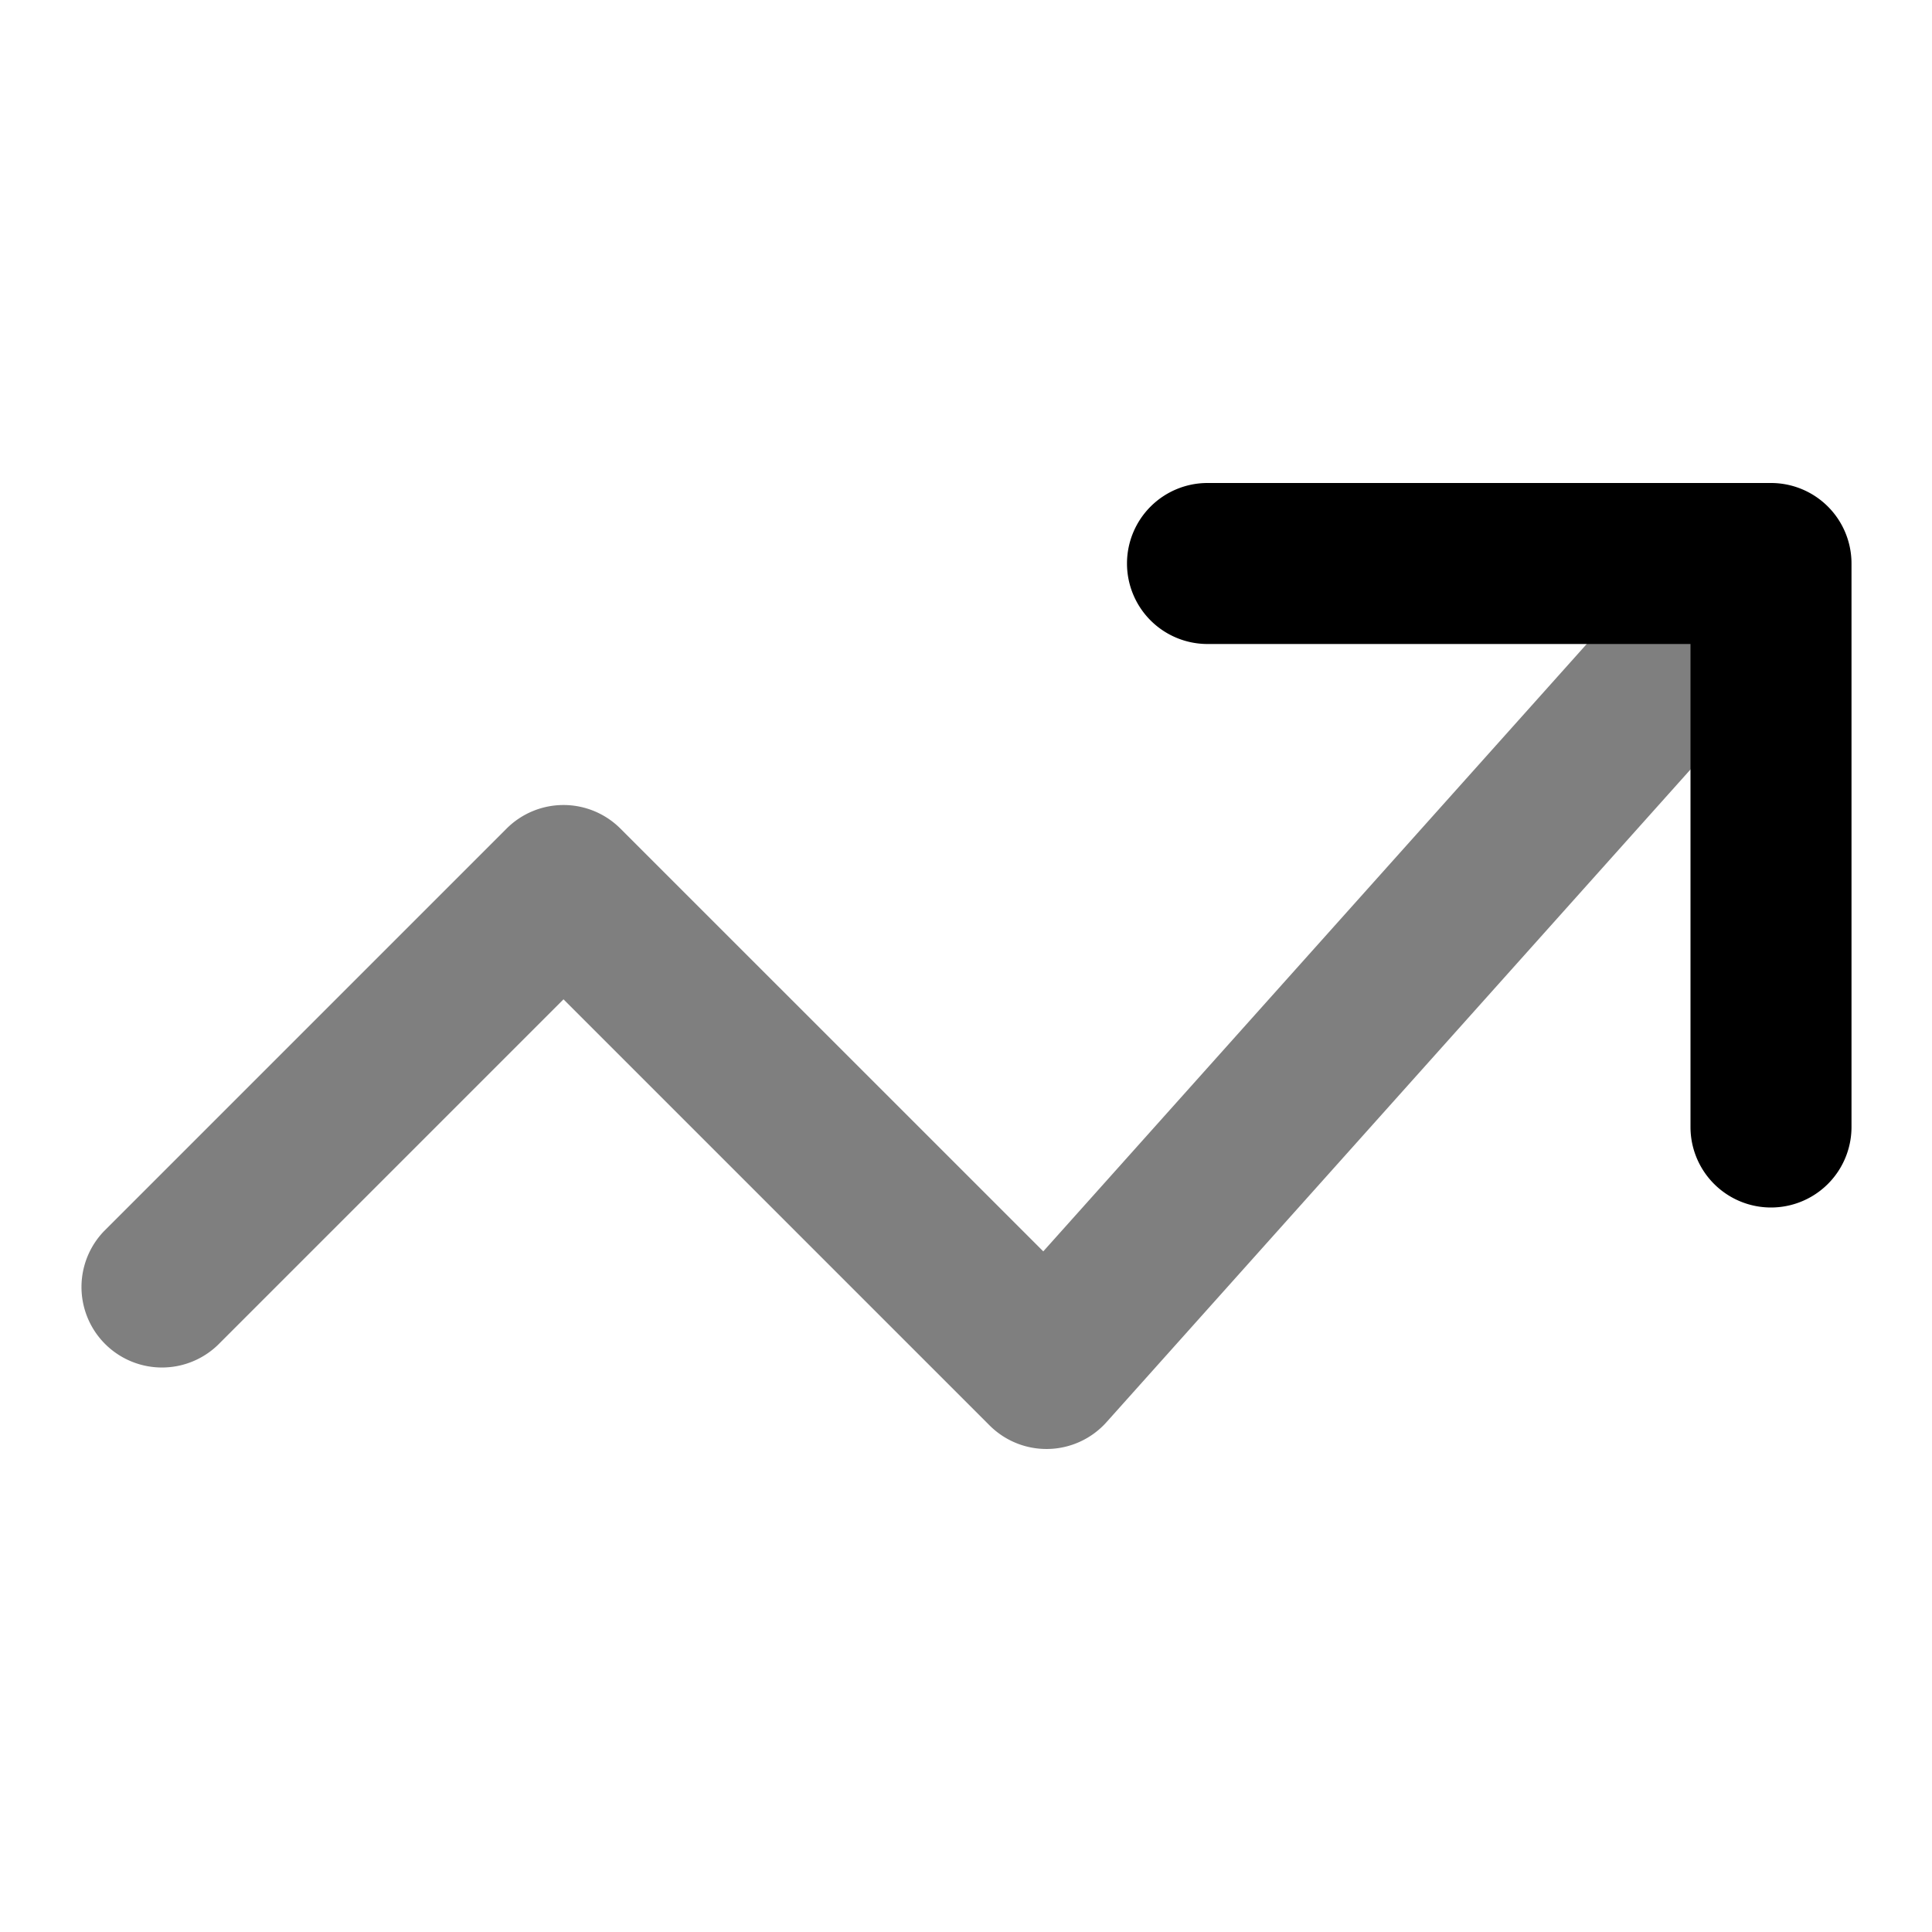 <svg width="24" height="24" viewBox="0 0 24 24" xmlns="http://www.w3.org/2000/svg"><path opacity=".5" fill-rule="evenodd" clip-rule="evenodd" d="M22.167 6.755a1 1 0 0 1 .078 1.412l-8.5 9.5a1 1 0 0 1-1.452.04L7 12.414l-4.293 4.293a1 1 0 0 1-1.414-1.414l5-5a1 1 0 0 1 1.414 0l5.253 5.252 7.795-8.712a1 1 0 0 1 1.412-.078Z"/><path fill-rule="evenodd" clip-rule="evenodd" d="M14 7a1 1 0 0 1 1-1h7a1 1 0 0 1 1 1v7a1 1 0 1 1-2 0V8h-6a1 1 0 0 1-1-1Z"/></svg>